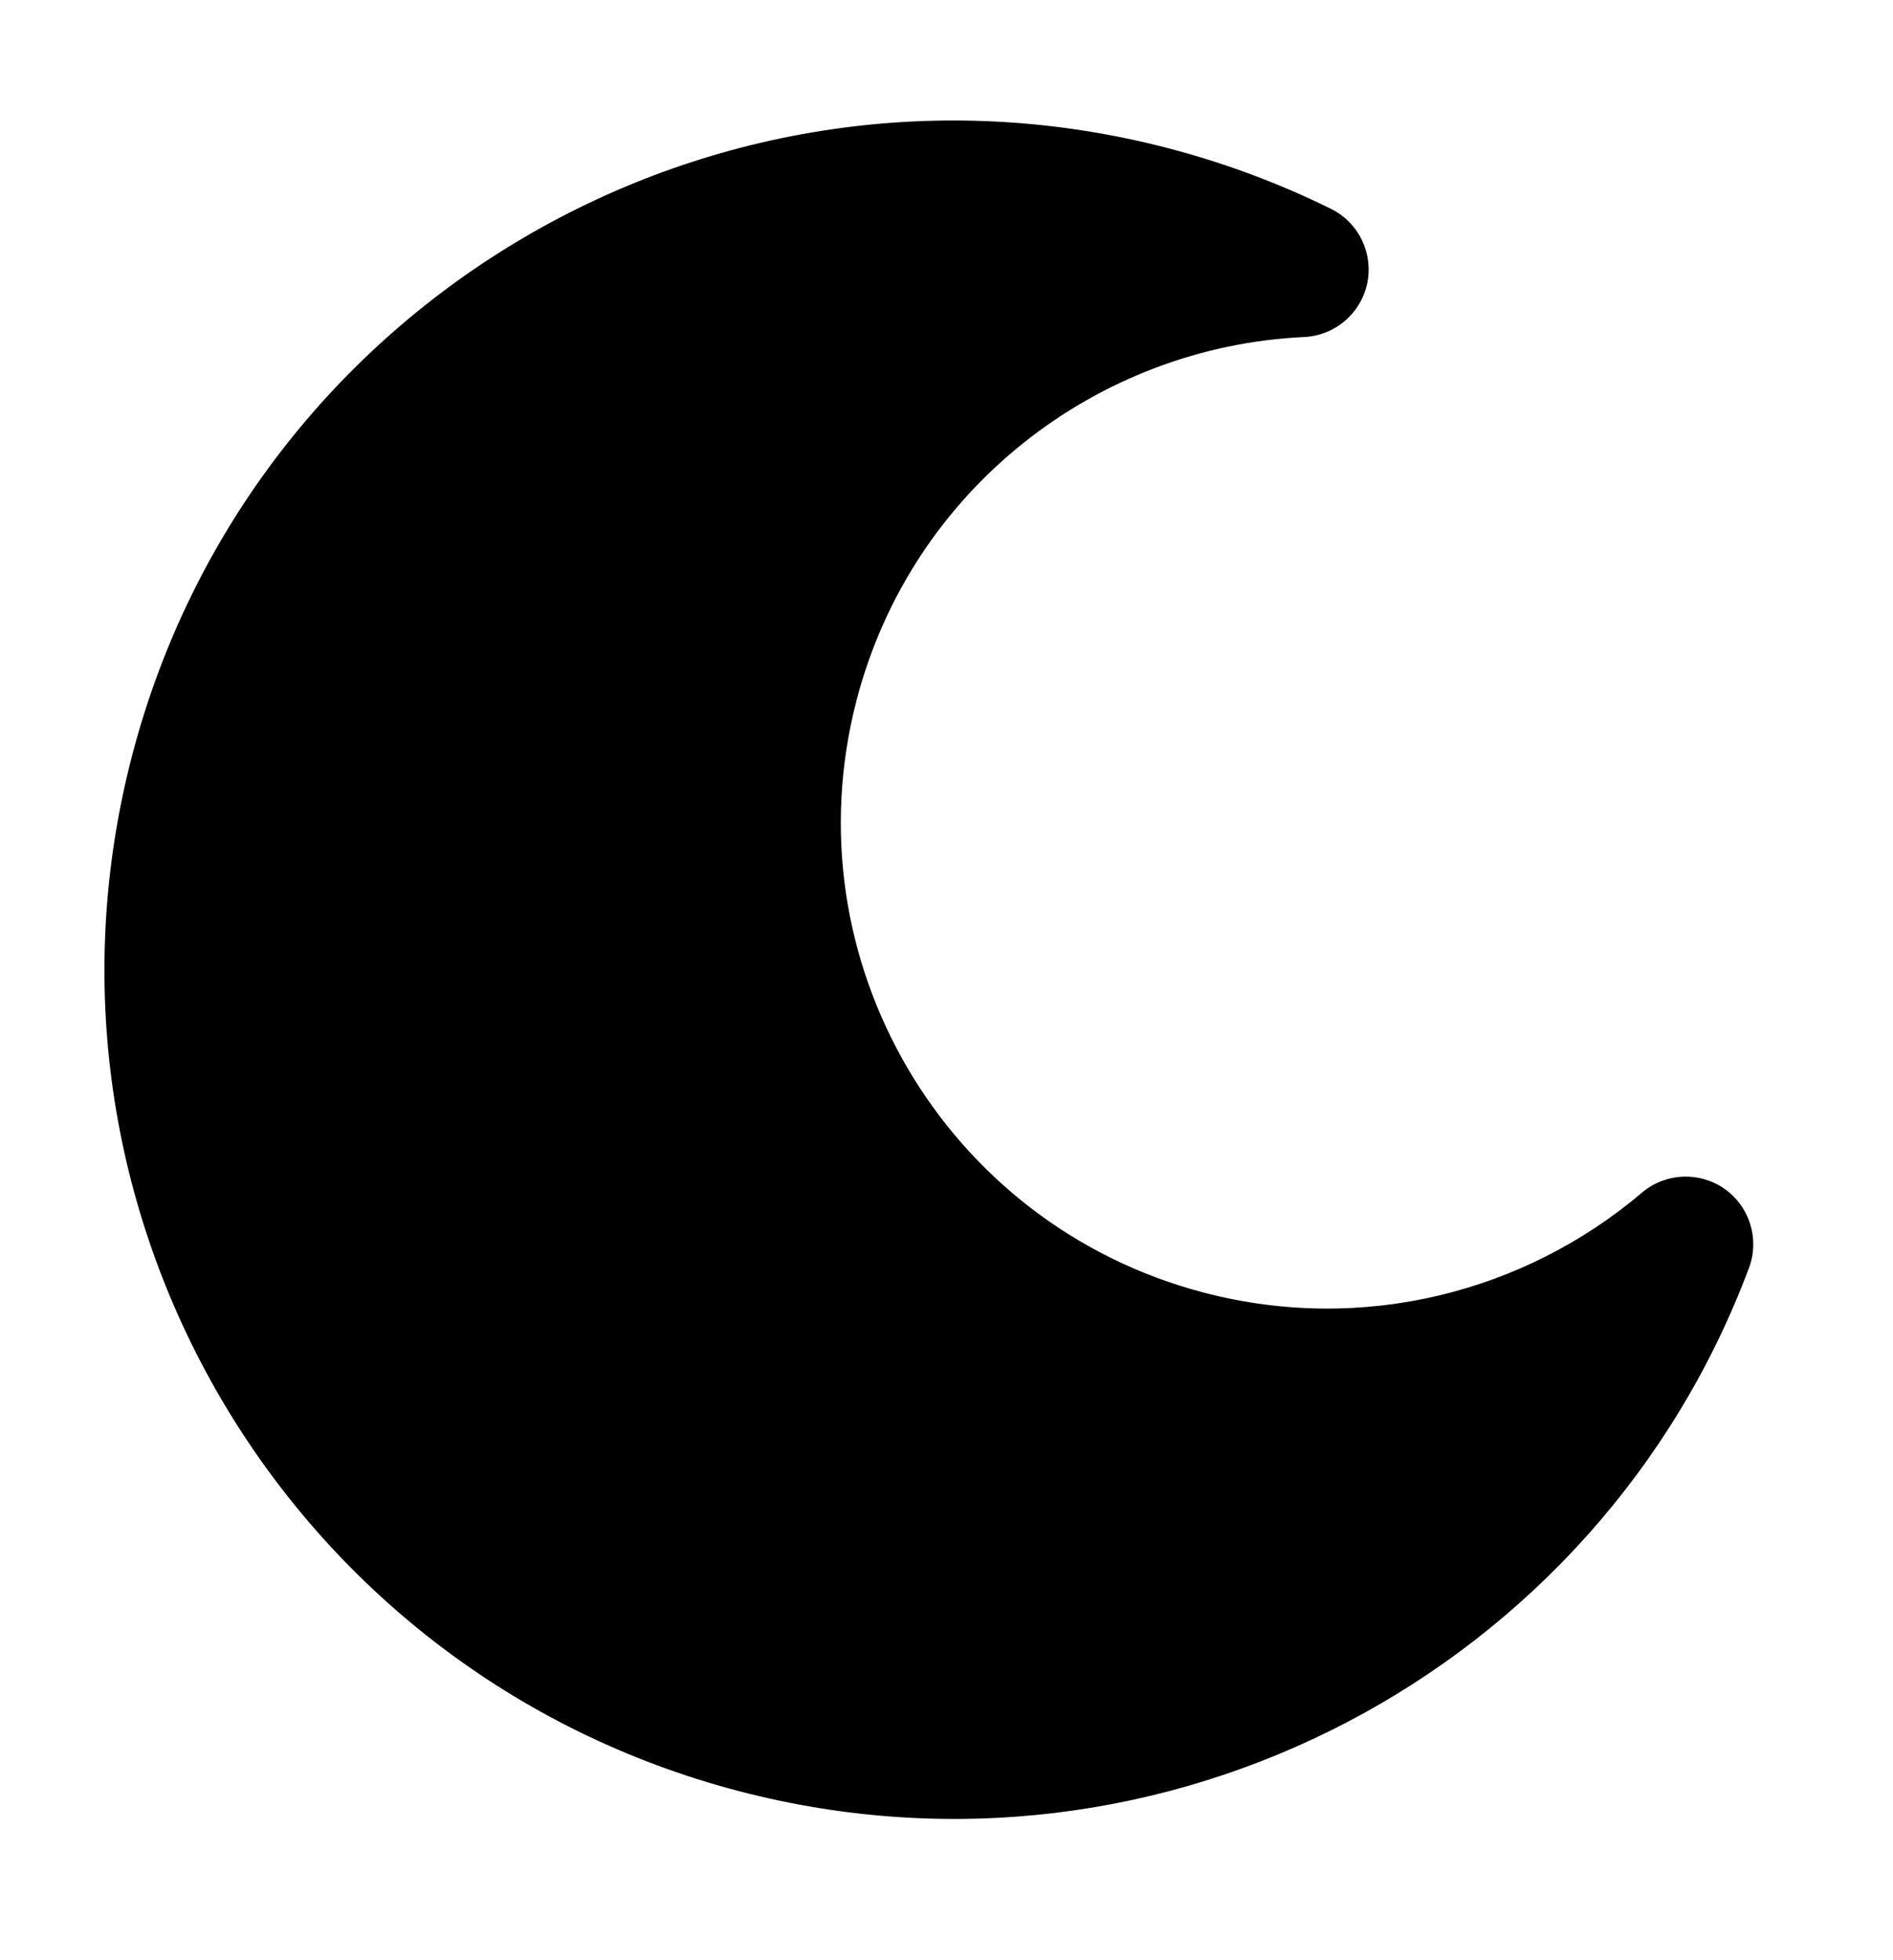 <svg width="28" height="29" viewBox="0 0 28 29" fill="none" xmlns="http://www.w3.org/2000/svg">
<path fill-rule="evenodd" clip-rule="evenodd" d="M17.284 2.194C10.573 0.44 3.71 4.458 1.956 11.17C0.202 17.881 4.22 24.744 10.932 26.499C17.221 28.142 23.642 24.717 25.87 18.757C26.029 18.33 25.88 17.85 25.508 17.588C25.135 17.327 24.633 17.35 24.286 17.645C22.557 19.113 20.166 19.74 17.809 19.124C13.968 18.12 11.668 14.192 12.672 10.351C13.487 7.233 16.23 5.128 19.291 4.986C19.746 4.964 20.129 4.638 20.223 4.192C20.316 3.745 20.096 3.292 19.687 3.09C18.932 2.717 18.129 2.415 17.284 2.194Z" fill="black"/>
</svg>
